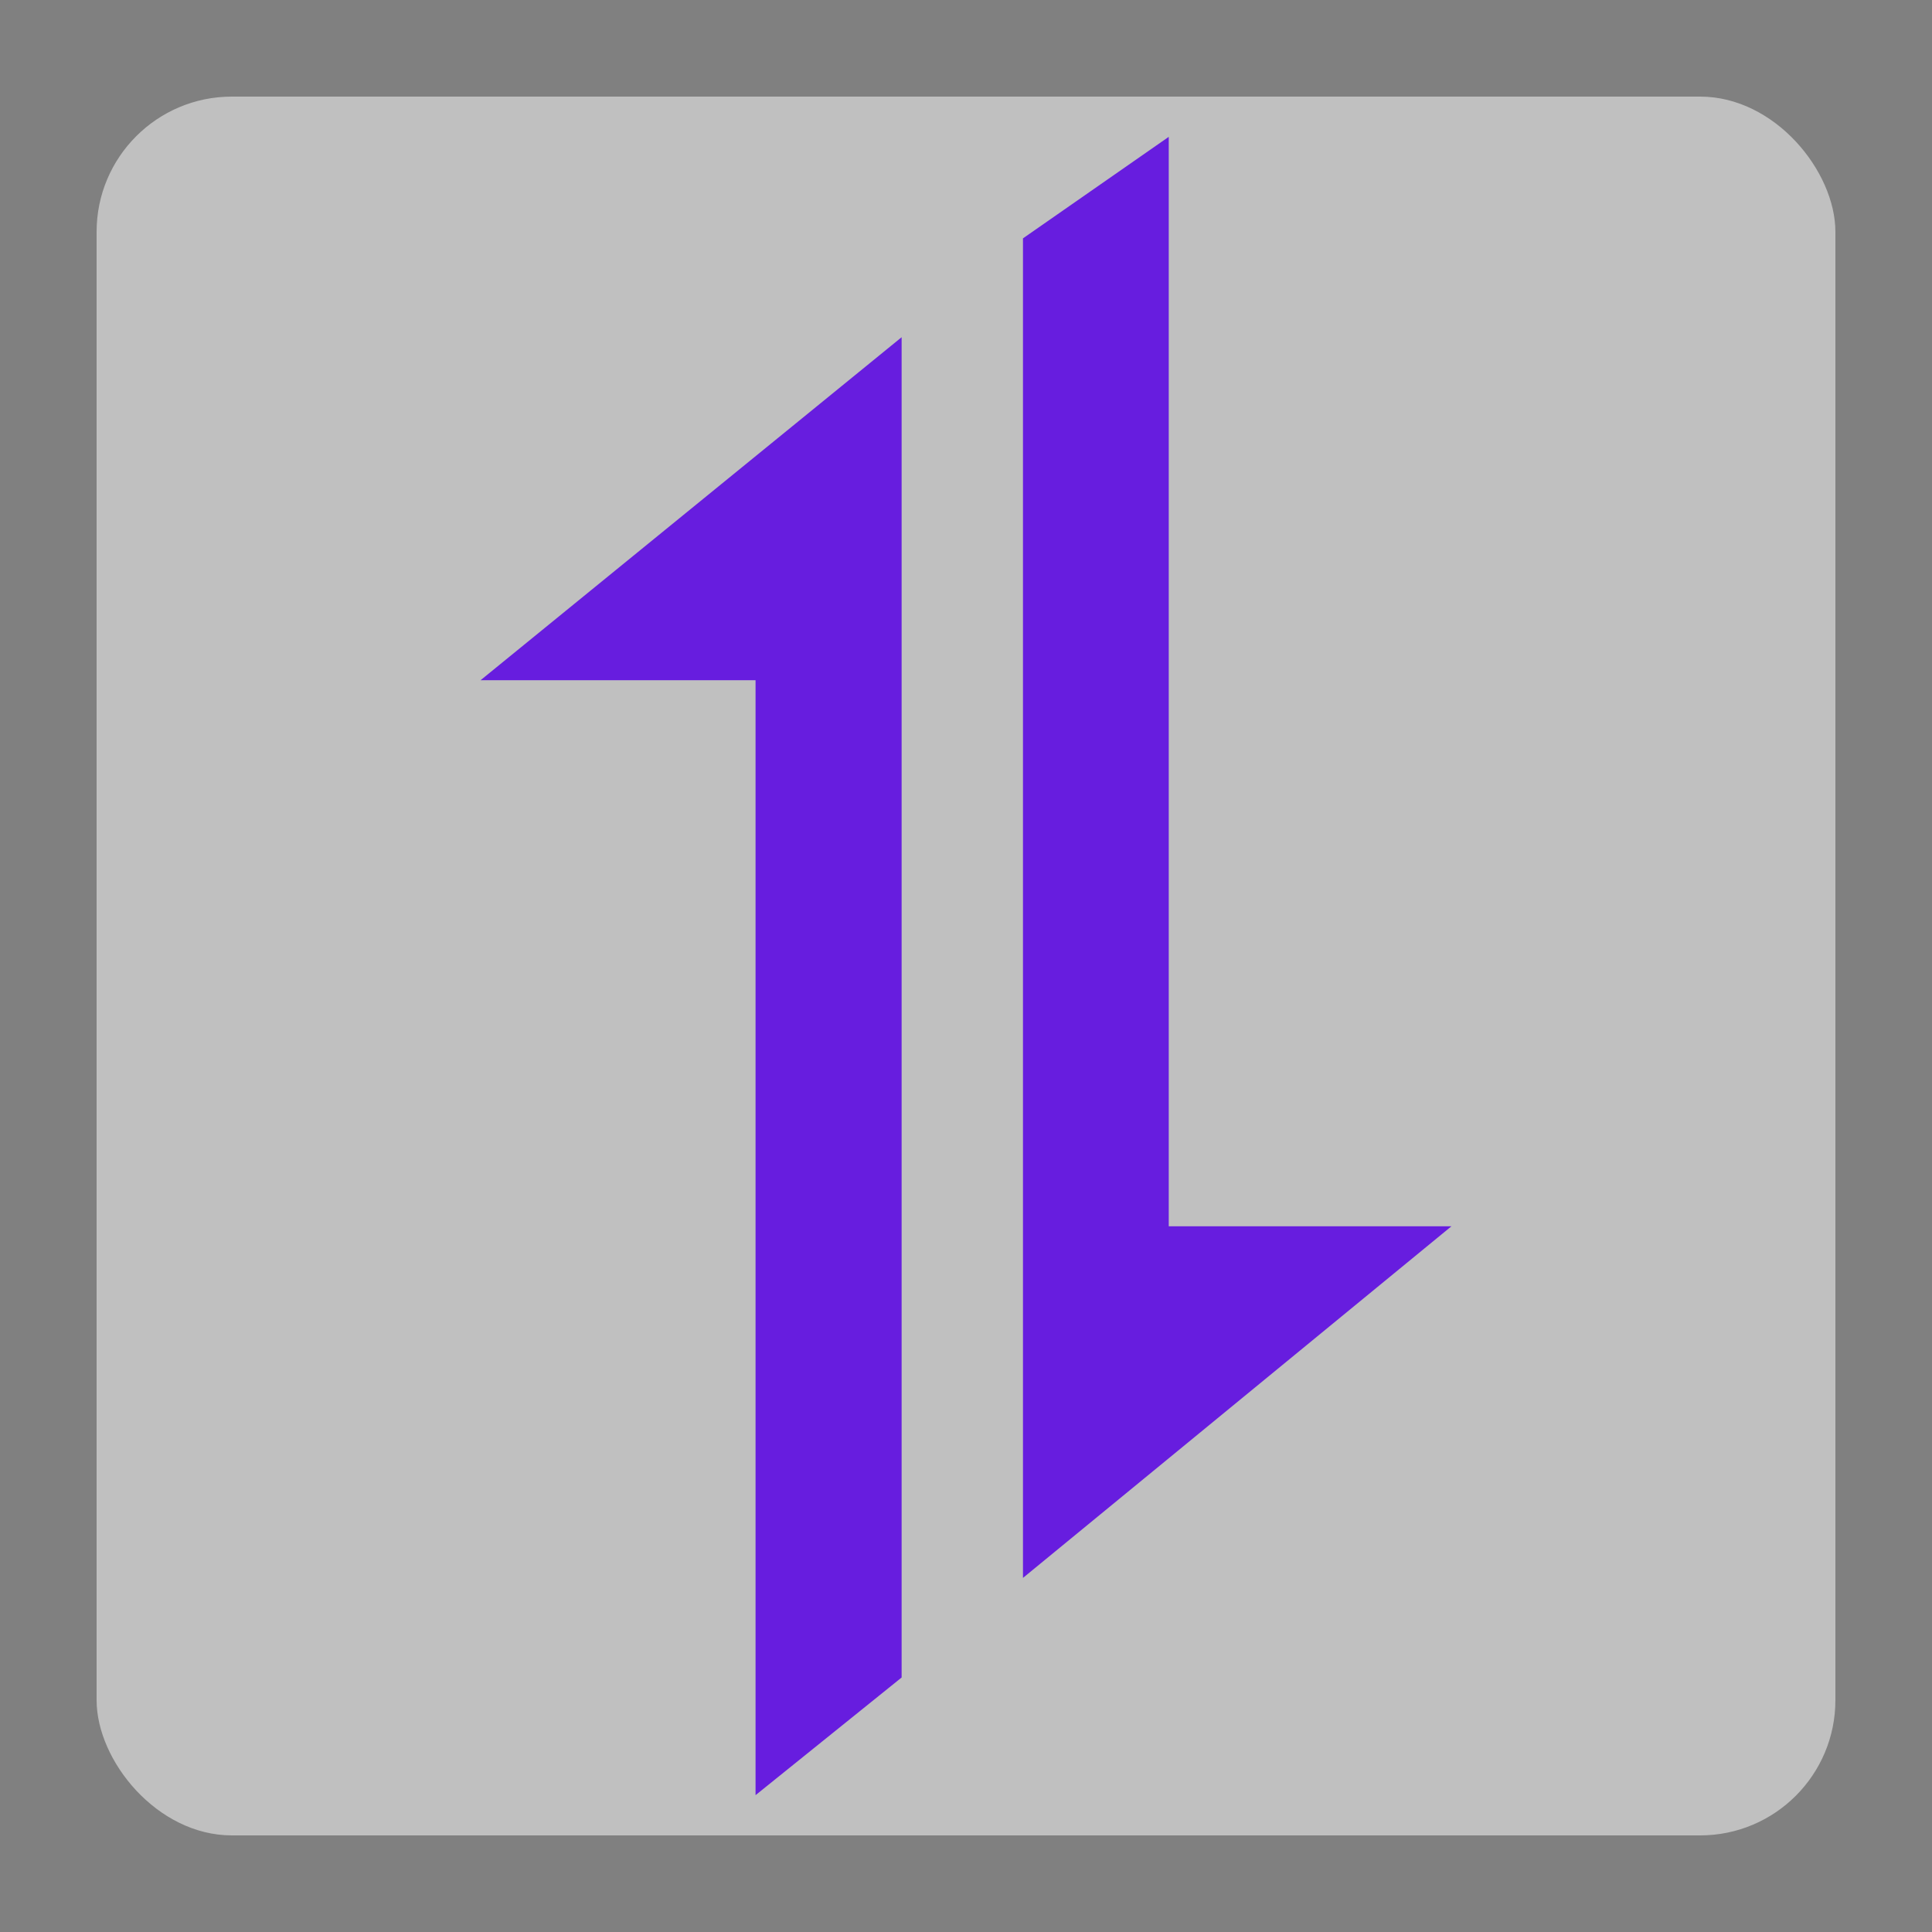 <svg width="100" height="100" viewBox="0 0 100 100" fill="none" xmlns="http://www.w3.org/2000/svg">
<rect x="0" y="0" width="100" height="100" fill="#808080" stroke="none"/>
<rect x="5" y="5" width="90" height="90" rx="7" fill="white" fill-opacity="0.5"/>
<path fill-rule="evenodd" clip-rule="evenodd" d="M75.125 63.473L52.949 81.672V12.337L60.494 7.083V63.473H75.125ZM24.875 35.207L46.668 17.454V86.827L39.107 92.917V35.207H24.875Z" fill="#671DDF"/>
</svg>
